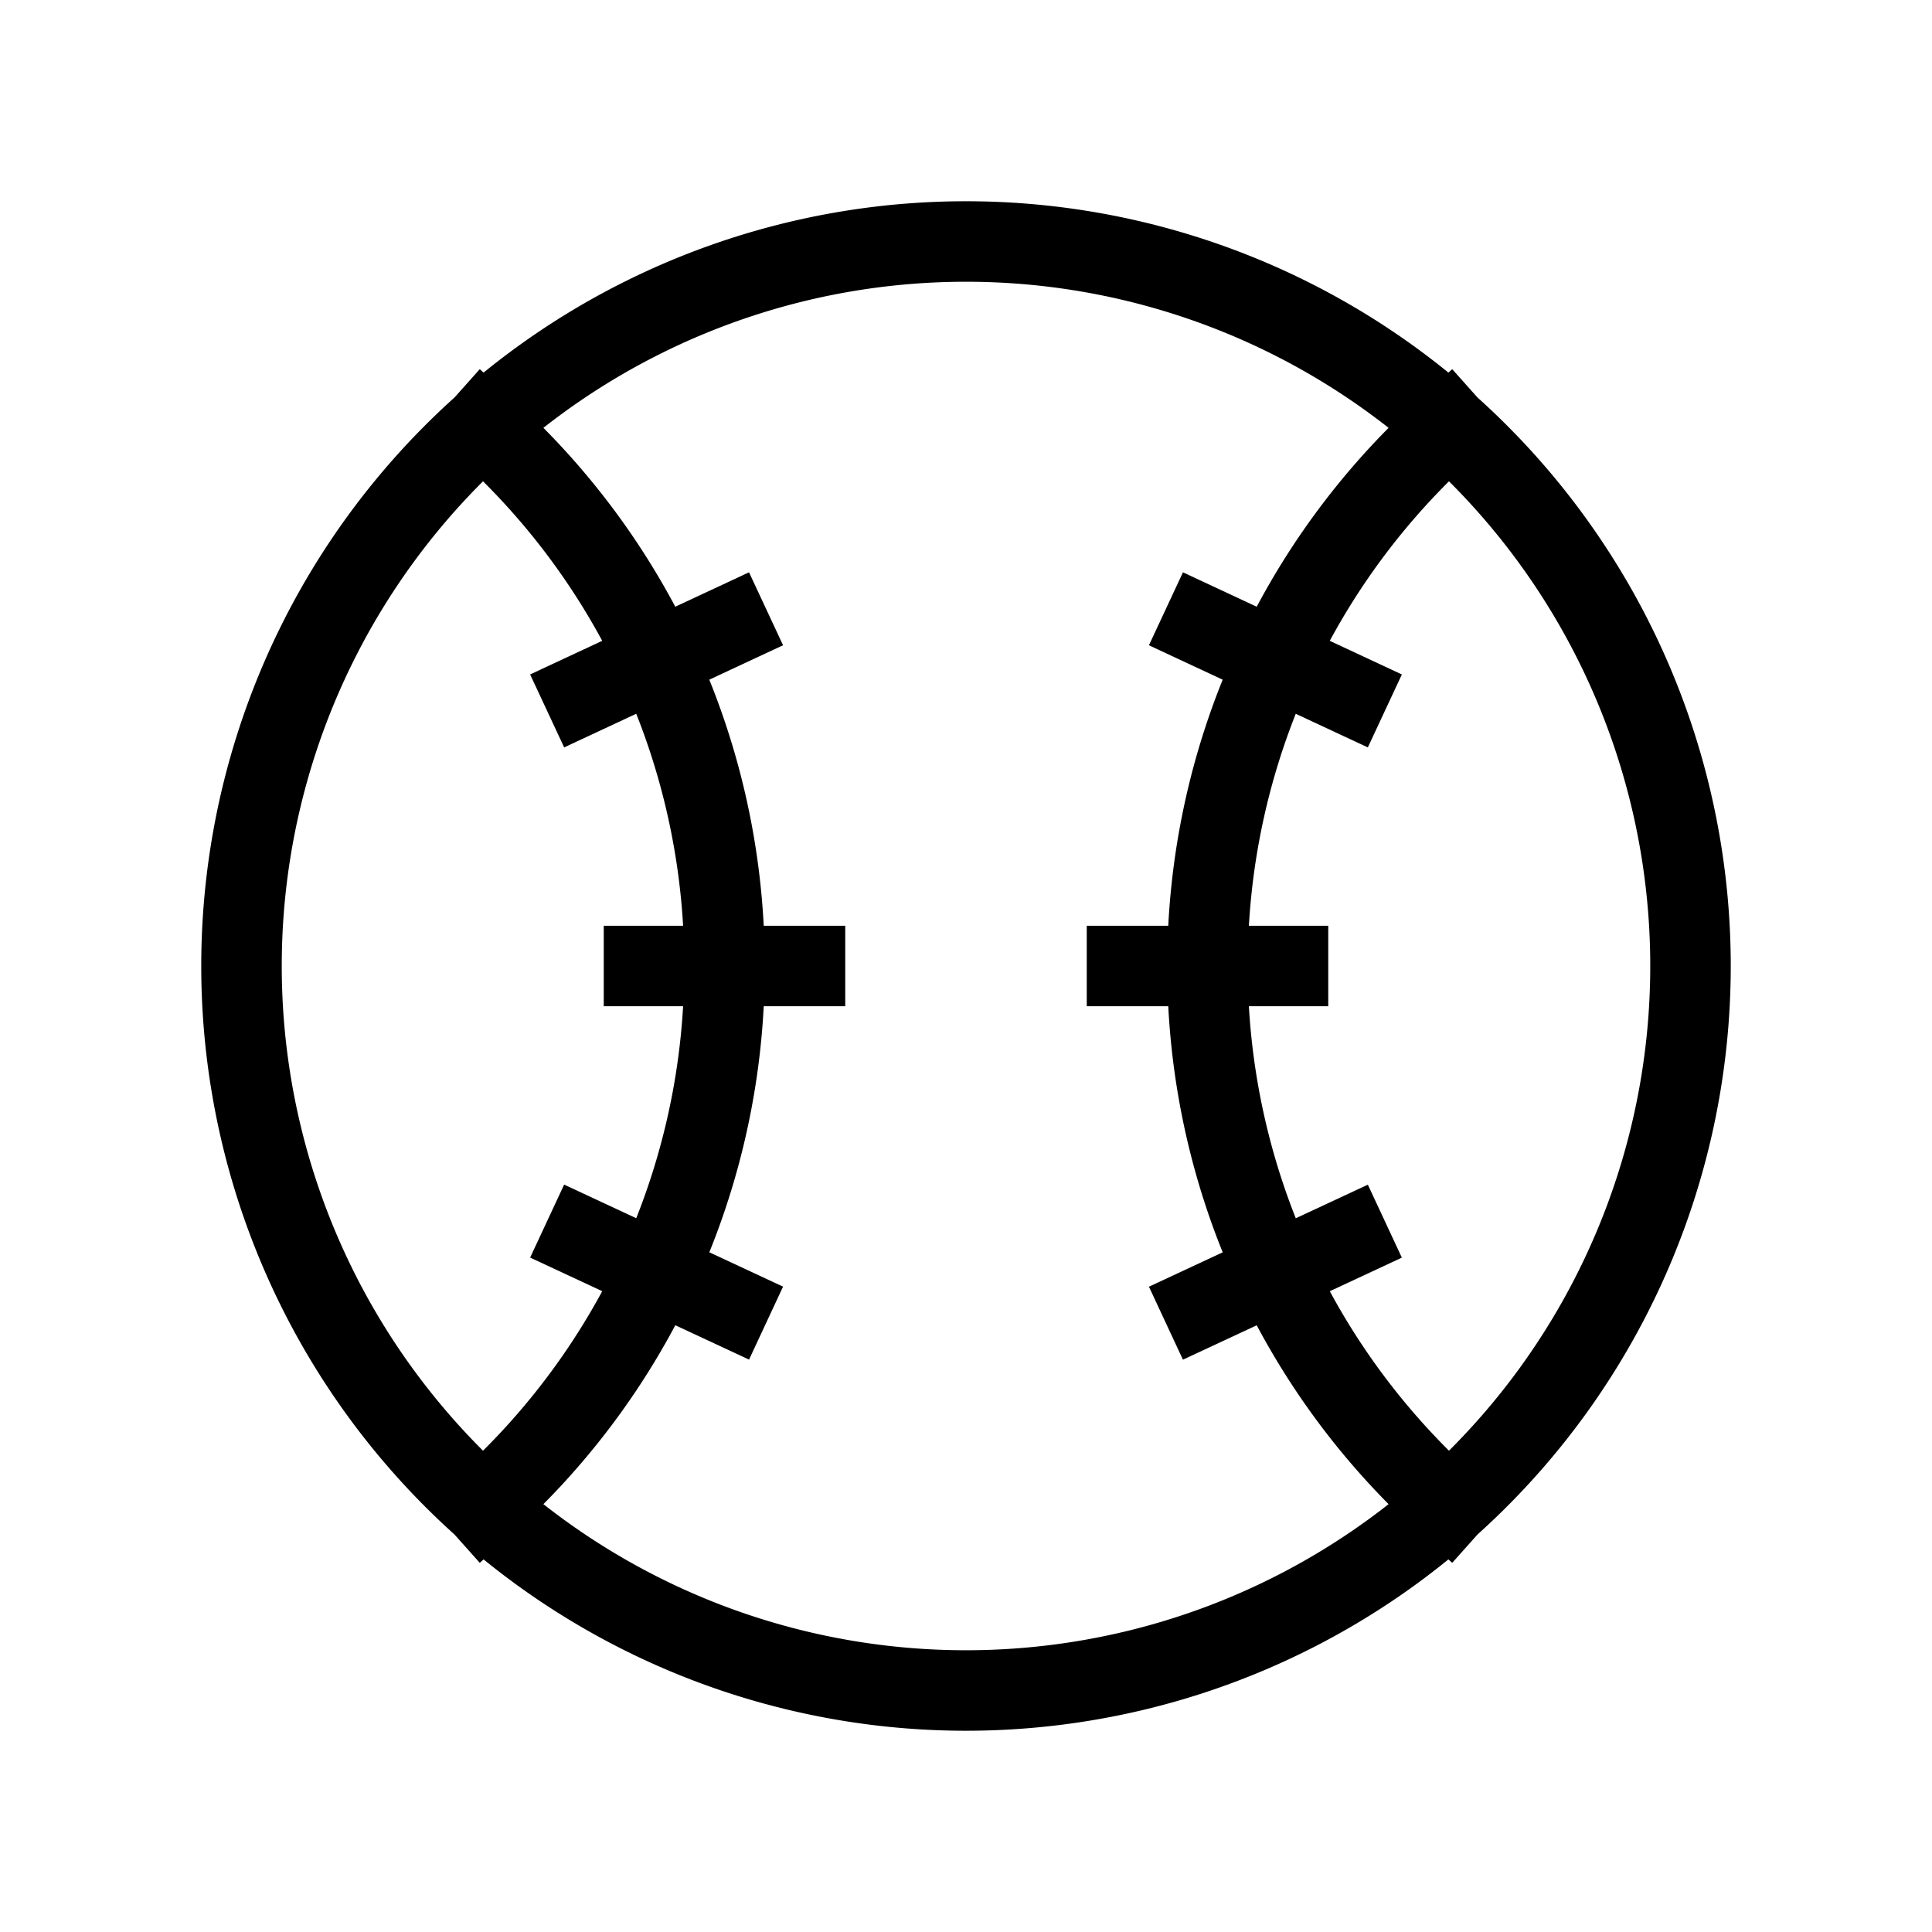 <svg xmlns="http://www.w3.org/2000/svg" width="24" height="24" viewBox="0 0 24 24" fill="none">
    <path stroke="currentColor" stroke-linecap="square" d="M8 12h2M7.25 8.62l1.813-.846M7.25 15.38l1.813.845M6 5.292A8.978 8.978 0 0 1 9 12a8.977 8.977 0 0 1-3 6.708M16 12h-2m2.75-3.38-1.813-.846m1.813 7.607-1.813.845M18 5.292A8.978 8.978 0 0 0 15 12a8.978 8.978 0 0 0 3 6.708M21 12a9 9 0 1 1-18 0 9 9 0 0 1 18 0Z"/>
</svg>